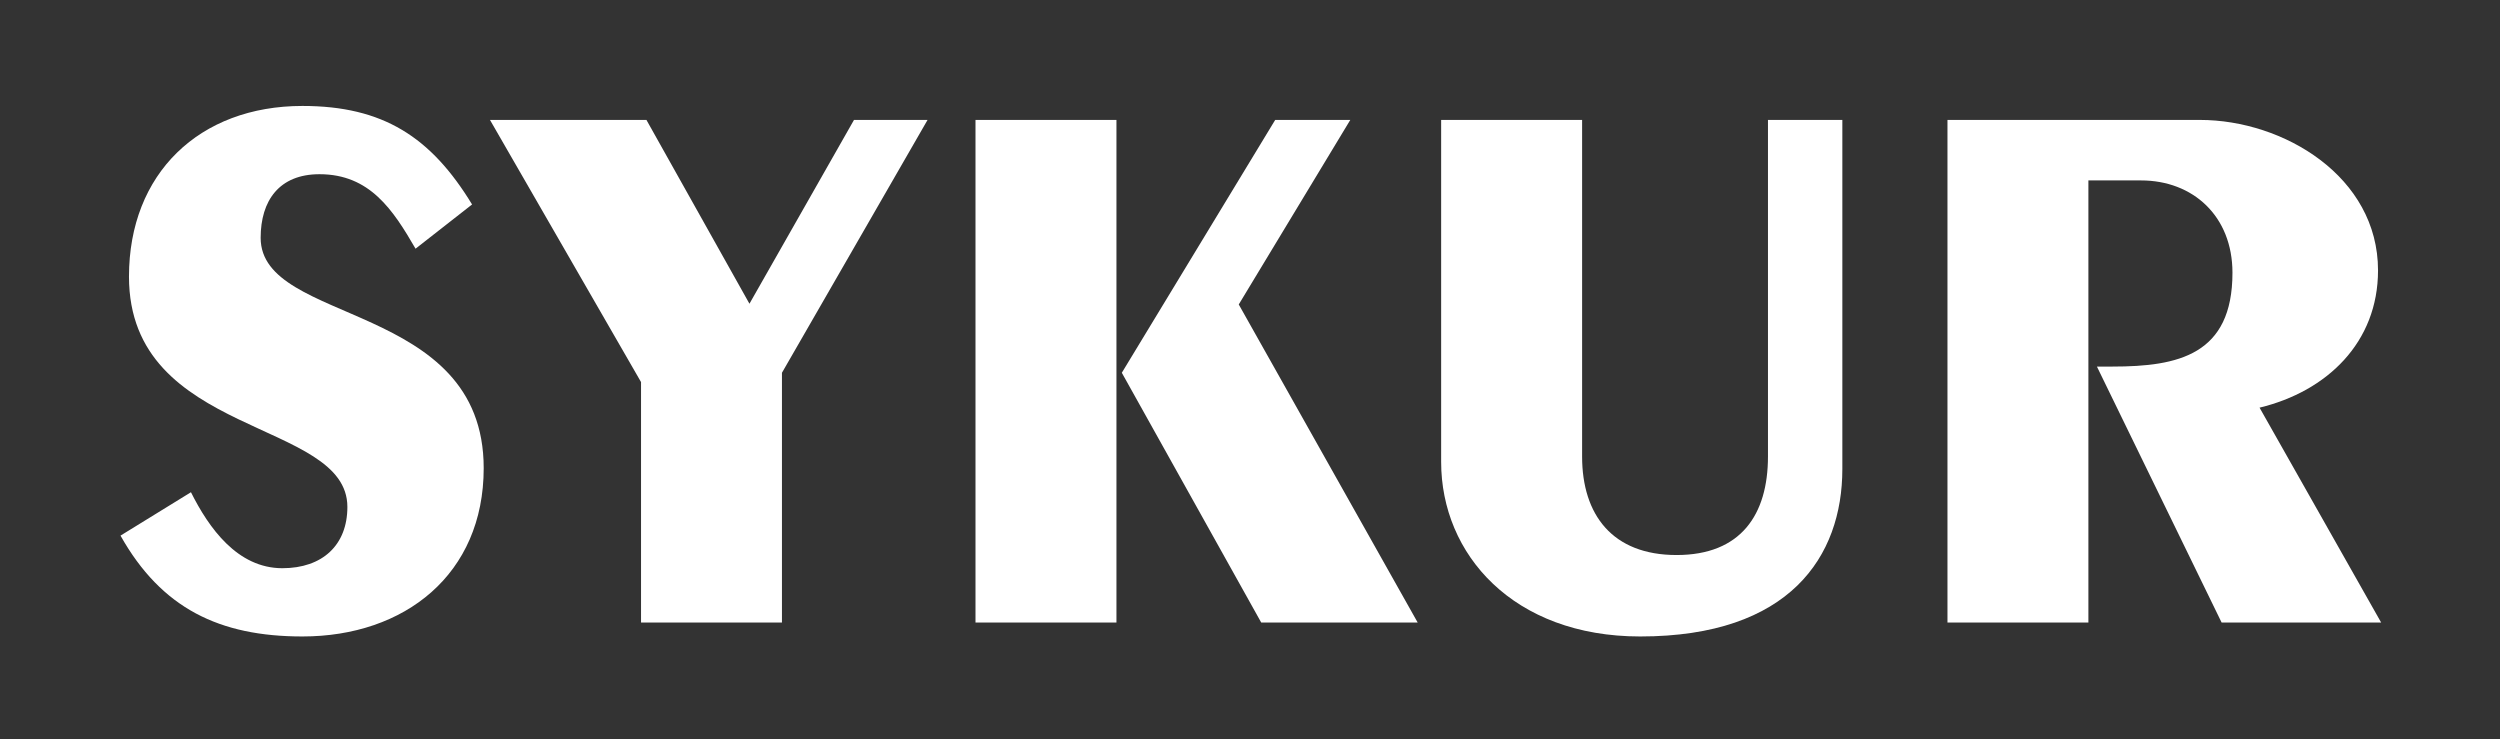 <?xml version="1.0" encoding="UTF-8"?>
<svg width="585px" height="173px" viewBox="0 0 585 173" version="1.1" xmlns="http://www.w3.org/2000/svg" xmlns:xlink="http://www.w3.org/1999/xlink">
    <rect x="0" y="0" width="585" height="173" fill="#333333" stroke="none"/>
    <!-- Generator: Sketch 44.1 (41455) - http://www.bohemiancoding.com/sketch -->
    <title>Artboard 2</title>
    <desc>Created with Sketch.</desc>
    <defs></defs>
    <g id="Page-1" stroke="none" stroke-width="1" fill="none" fill-rule="evenodd">
        <g id="Artboard-2" fill="#FFFFFF">
            <g id="Group-Copy" transform="translate(28, 24)">
                <path d="M16.685,91.18 C20.851,99.526 27.55,108.961 38.067,108.961 C47.487,108.961 53.288,103.52 53.288,94.625 C53.288,73.949 2.181,78.472 2.181,40.725 C2.181,16.585 18.669,0.792 42.772,0.792 C61.622,0.792 72.856,8.059 82.465,23.843 L69.237,34.196 C63.974,25.111 58.542,16.765 46.759,16.765 C37.339,16.765 32.993,22.935 32.993,31.65 C32.993,52.156 85.186,46.355 85.186,85.55 C85.186,110.409 66.696,124.934 42.772,124.934 C23.384,124.934 9.797,118.395 0.197,101.334 L16.685,91.18 Z" id="Fill-396"></path>
                <polygon id="Fill-398" points="171.833 4.066 189.048 4.066 154.977 63.227 154.977 121.669 122.002 121.669 122.002 65.404 86.655 4.066 123.268 4.066 147.371 47.074"></polygon>
                <path d="M270.392,4.066 L287.966,4.066 L261.869,47.245 L303.735,121.669 L267.122,121.669 L234.506,63.227 L270.392,4.066 Z M200.265,121.669 L233.249,121.669 L233.249,4.066 L200.265,4.066 L200.265,121.669 Z" id="Fill-400"></path>
                <path d="M403.109,4.066 L403.109,85.73 C403.109,106.245 390.779,124.934 355.81,124.934 C326.085,124.934 309.229,105.696 309.229,84.102 L309.229,4.066 L342.213,4.066 L342.213,82.825 C342.213,96.442 349.281,105.876 364.323,105.876 C379.365,105.876 385.705,96.442 385.705,82.825 L385.705,4.066 L403.109,4.066 Z" id="Fill-402"></path>
                <path d="M427.708,121.666 L427.708,4.063 L486.781,4.063 C506.348,4.063 528.458,17.311 528.458,39.274 C528.458,56.146 516.496,67.587 500.736,71.391 L529.186,121.666 L491.854,121.666 L462.677,61.777 L466.306,61.777 C481.707,61.777 494.396,59.051 494.396,39.823 C494.396,26.566 485.146,18.22 473.005,18.22 L460.684,18.22 L460.684,121.666 L427.708,121.666 Z" id="Fill-404"></path>
            </g>
        </g>
    </g>
</svg>